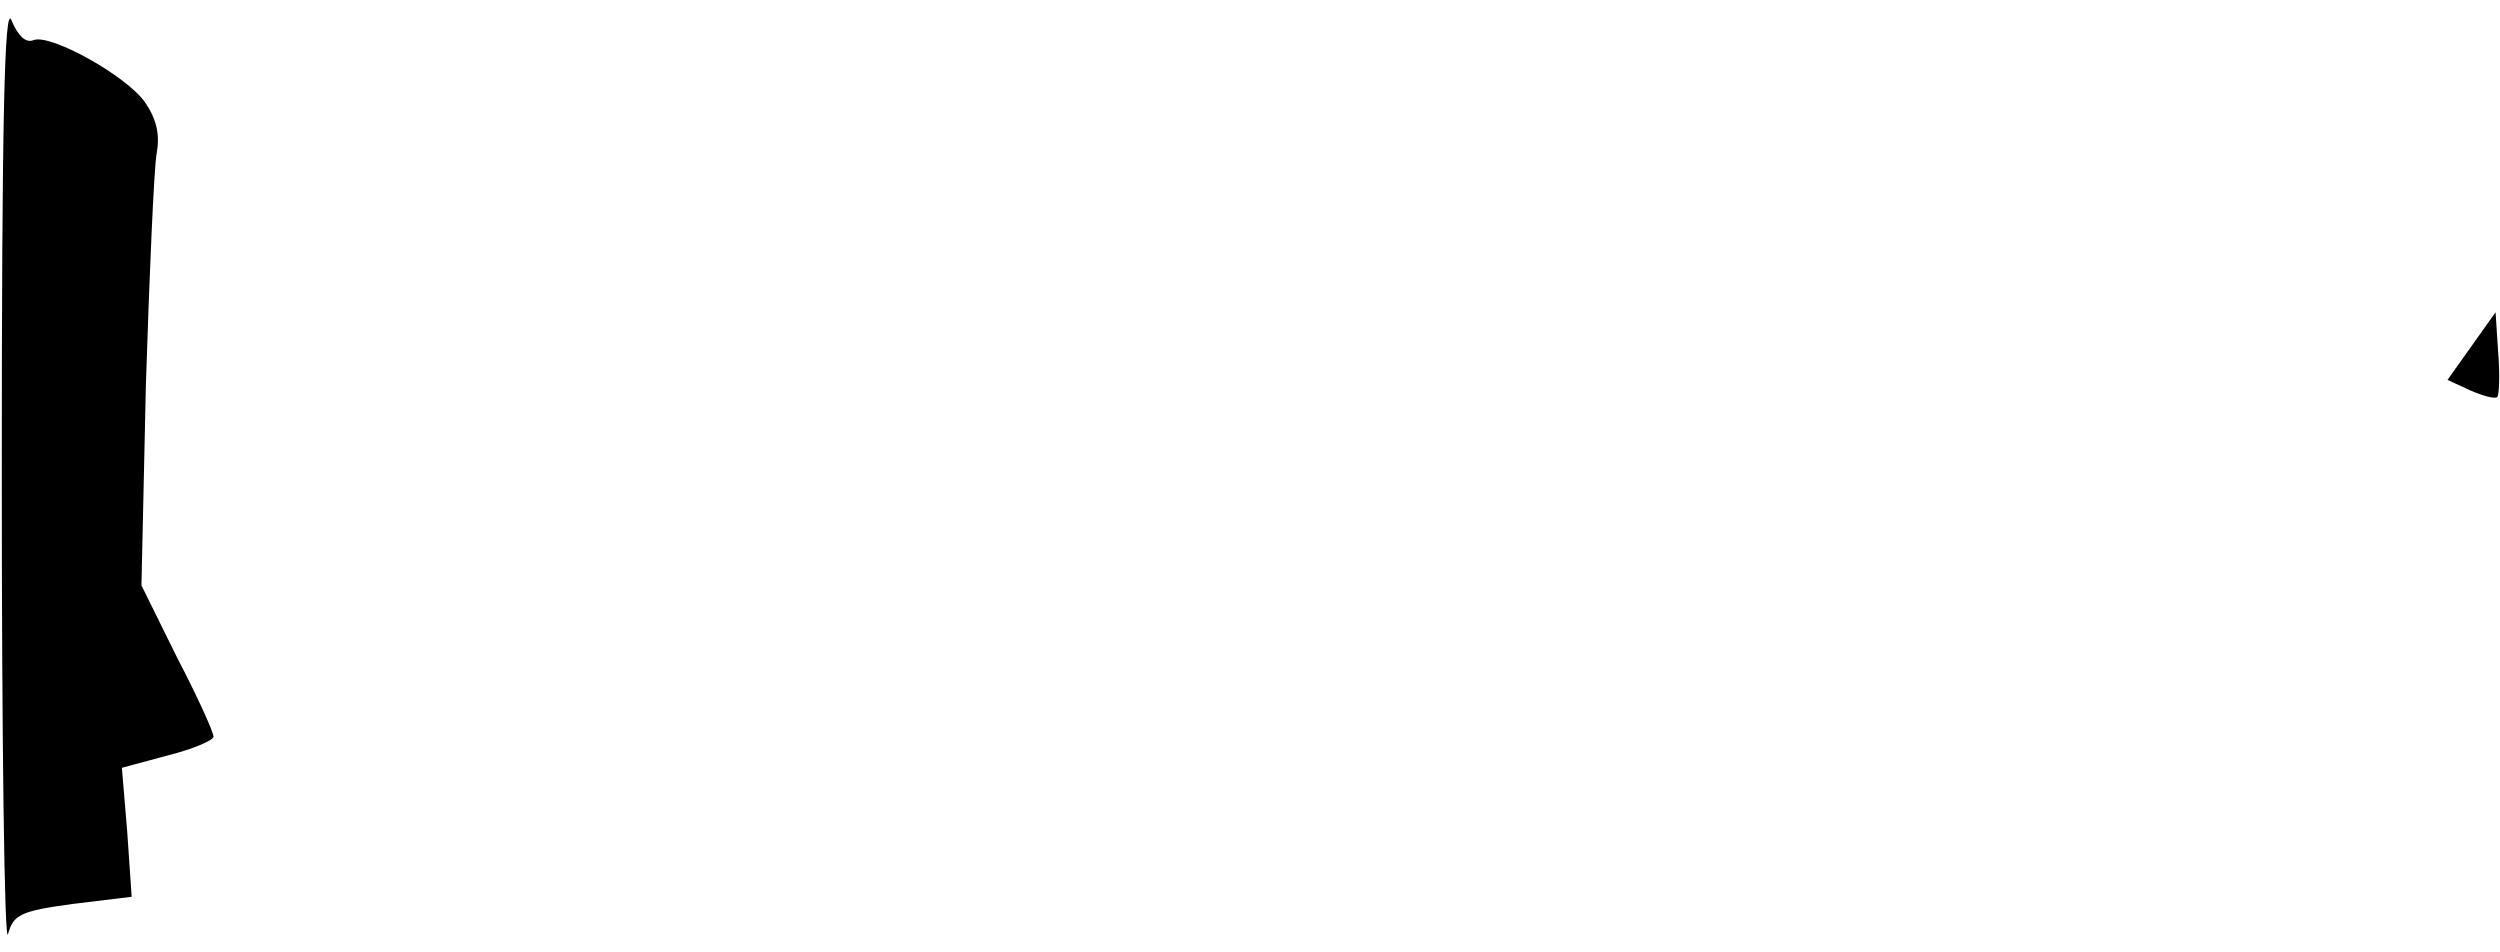 <?xml version="1.0" standalone="no"?>
<!DOCTYPE svg PUBLIC "-//W3C//DTD SVG 20010904//EN"
 "http://www.w3.org/TR/2001/REC-SVG-20010904/DTD/svg10.dtd">
<svg version="1.0" xmlns="http://www.w3.org/2000/svg"
 width="281pt" height="107pt" viewBox="0 0 281 107"
 preserveAspectRatio="xMidYMid meet">
<g transform="translate(0,107) scale(0.1,-0.1)"
fill="#000000" stroke="none">
<path fill="#000000" stroke="none" d="M2 535 c0 -297 3 -529 7 -515 6 22 14
26 73 34 l66 8 -5 73 -6 72 52 14 c28 7 51 17 51 21 0 5 -18 45 -41 89 l-40
81 5 226 c4 125 9 241 12 259 4 22 0 39 -13 58 -21 30 -106 77 -125 70 -9 -4
-18 5 -25 22 -8 21 -11 -110 -11 -512z"/>
<path fill="#000000" stroke="none" d="M2778 681 l-27 -38 26 -12 c14 -6 28
-10 30 -7 2 2 3 24 1 49 l-3 46 -27 -38z"/>
</g>
</svg>
